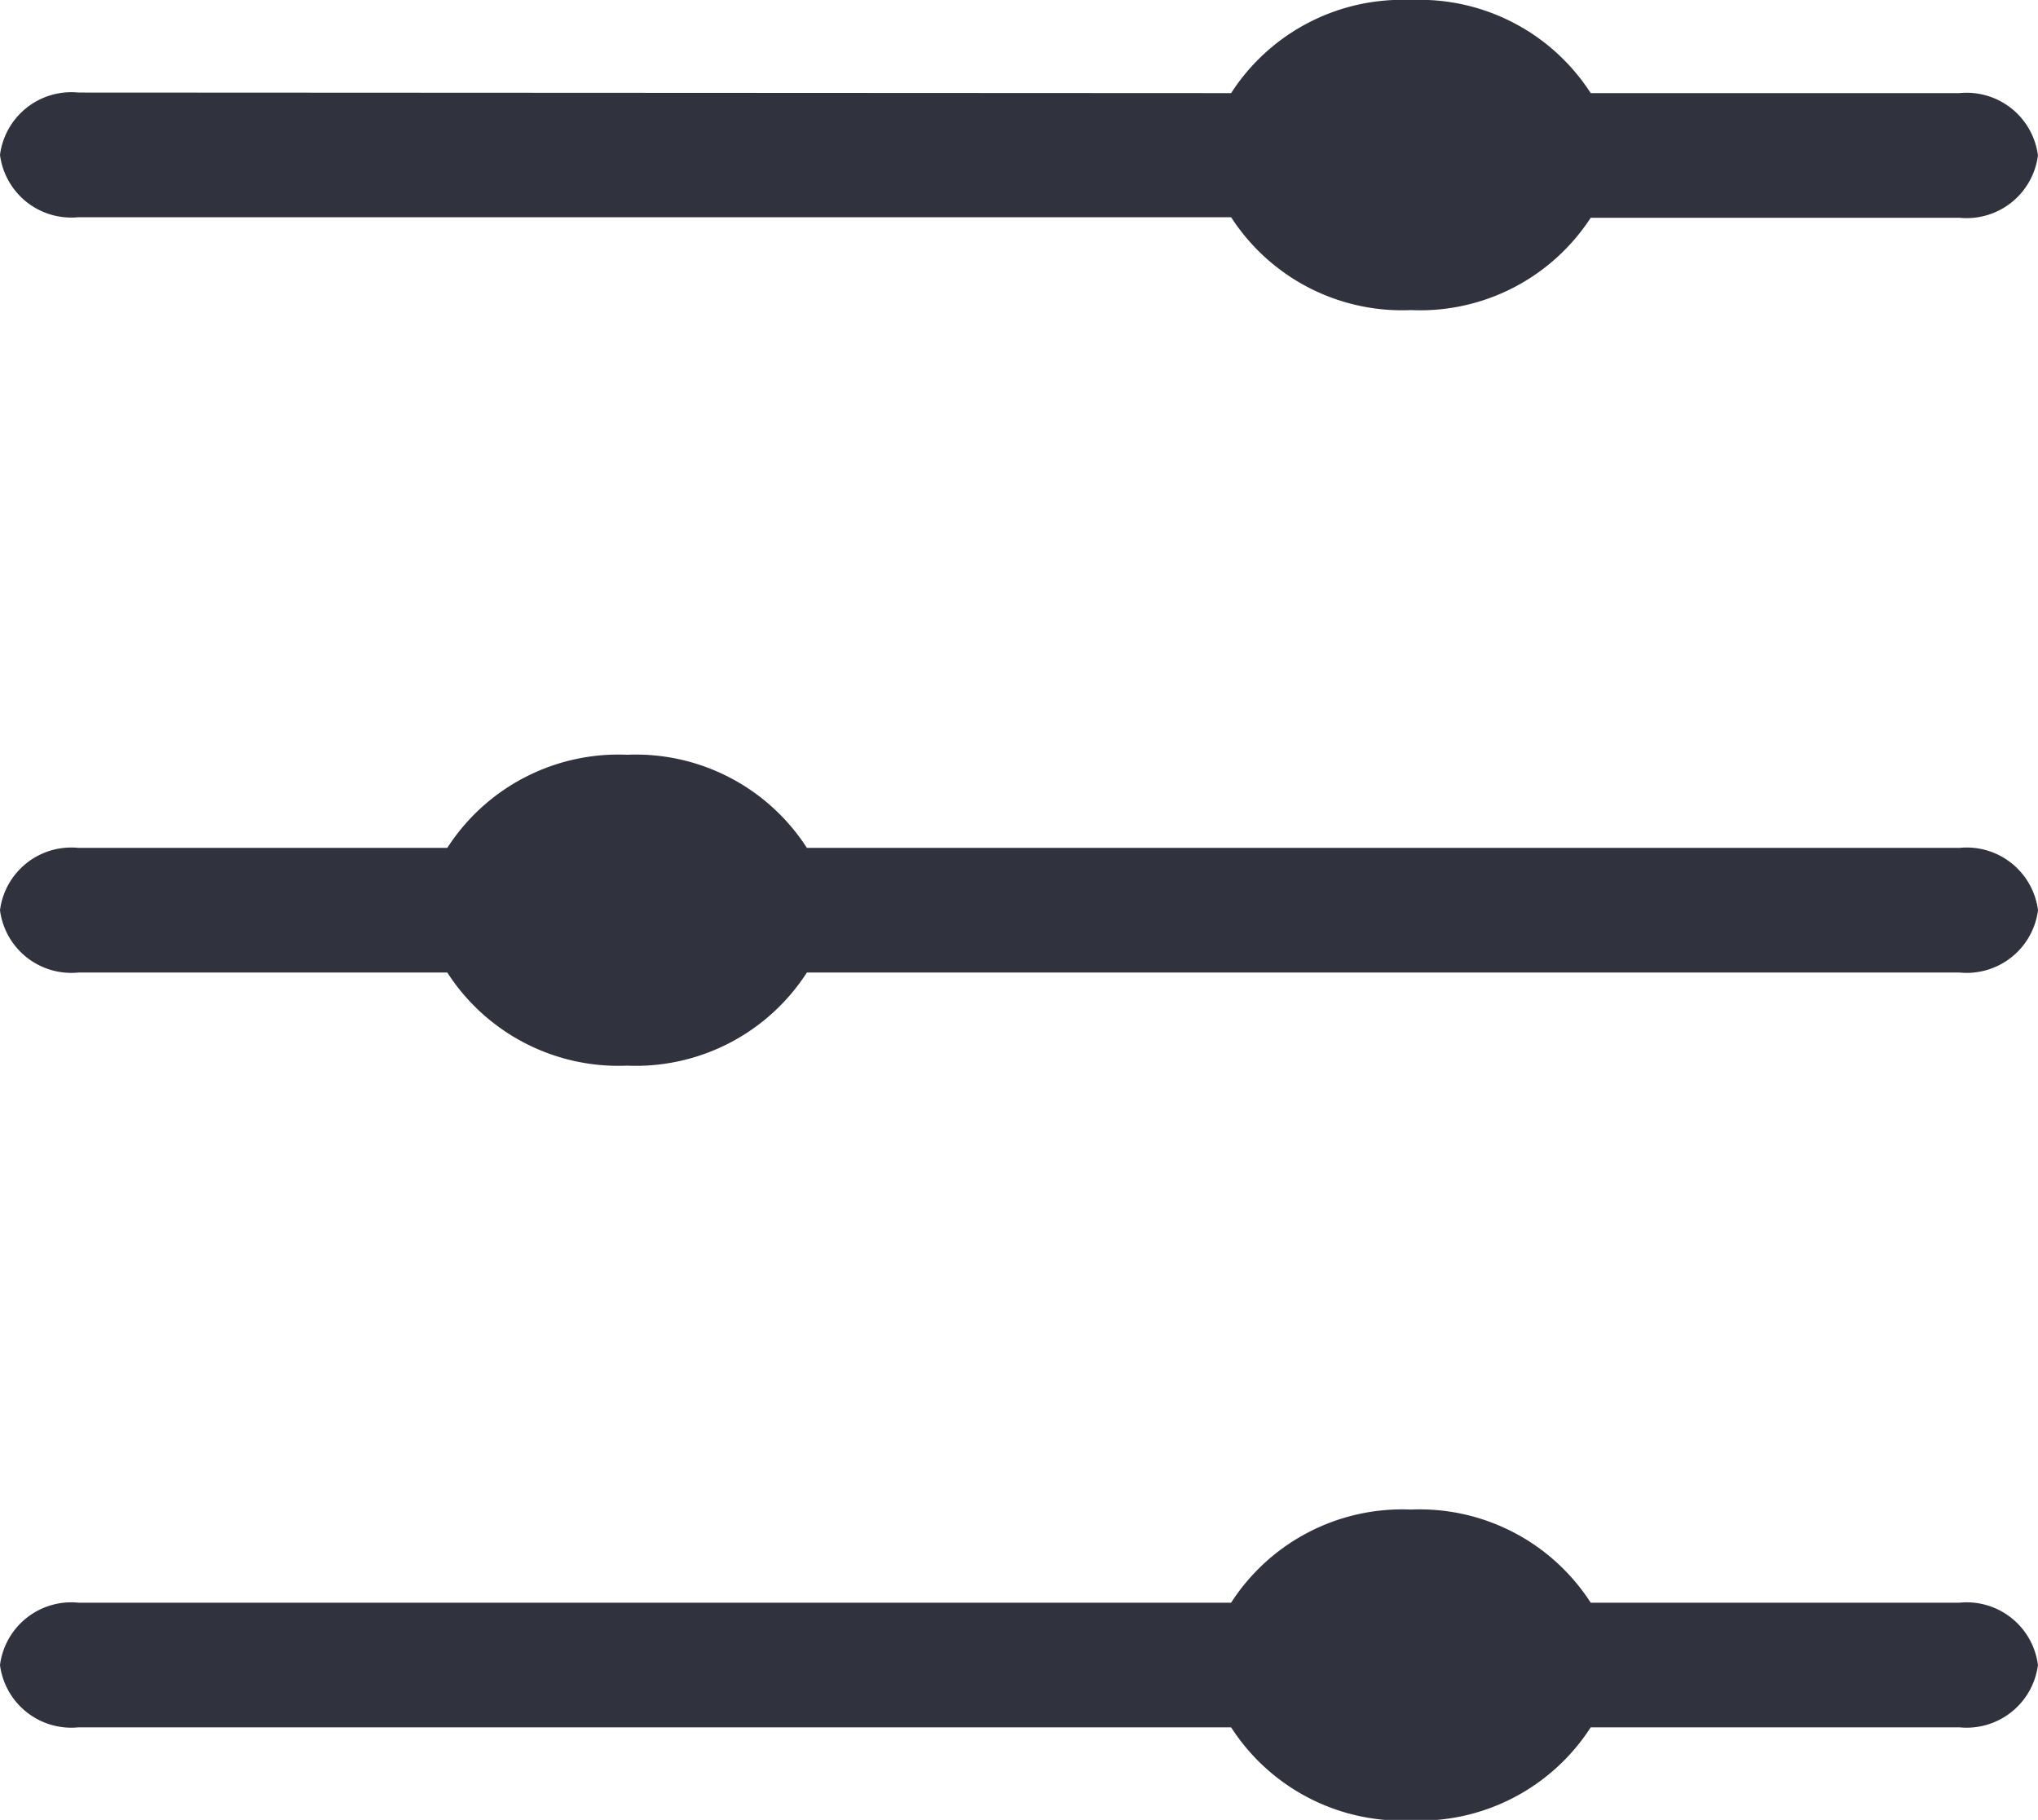 <svg id="Icon_ionic-ios-options" data-name="Icon ionic-ios-options" xmlns="http://www.w3.org/2000/svg" width="32.691" height="29.198" viewBox="0 0 32.691 29.198">
  <path id="Path_9" data-name="Path 9" d="M23.123,26.244a3.265,3.265,0,0,1,2.884-1.494,3.265,3.265,0,0,1,2.884,1.494h5.917a1.153,1.153,0,0,1,1.257,1h0a1.153,1.153,0,0,1-1.257,1H28.891a3.265,3.265,0,0,1-2.884,1.494,3.265,3.265,0,0,1-2.884-1.494H4.632a1.153,1.153,0,0,1-1.257-1h0a1.153,1.153,0,0,1,1.257-1Z" transform="translate(-3.375 -0.531)" fill="#30323d"/>
  <path id="Path_10" data-name="Path 10" d="M10.55,16.681a3.265,3.265,0,0,1,2.884-1.494,3.265,3.265,0,0,1,2.884,1.494H34.809a1.153,1.153,0,0,1,1.257,1h0a1.153,1.153,0,0,1-1.257,1H16.318a3.265,3.265,0,0,1-2.884,1.494,3.265,3.265,0,0,1-2.884-1.494H4.632a1.153,1.153,0,0,1-1.257-1h0a1.153,1.153,0,0,1,1.257-1Z" transform="translate(-3.375 -3.078)" fill="#30323d"/>
  <path id="Path_11" data-name="Path 11" d="M23.123,7.119a3.265,3.265,0,0,1,2.884-1.494,3.265,3.265,0,0,1,2.884,1.494h5.917a1.153,1.153,0,0,1,1.257,1h0a1.153,1.153,0,0,1-1.257,1H28.891A3.265,3.265,0,0,1,26.007,10.6,3.265,3.265,0,0,1,23.123,9.11H4.632a1.153,1.153,0,0,1-1.257-1h0a1.153,1.153,0,0,1,1.257-1Z" transform="translate(-3.375 -5.625)" fill="#30323d"/>
</svg>
